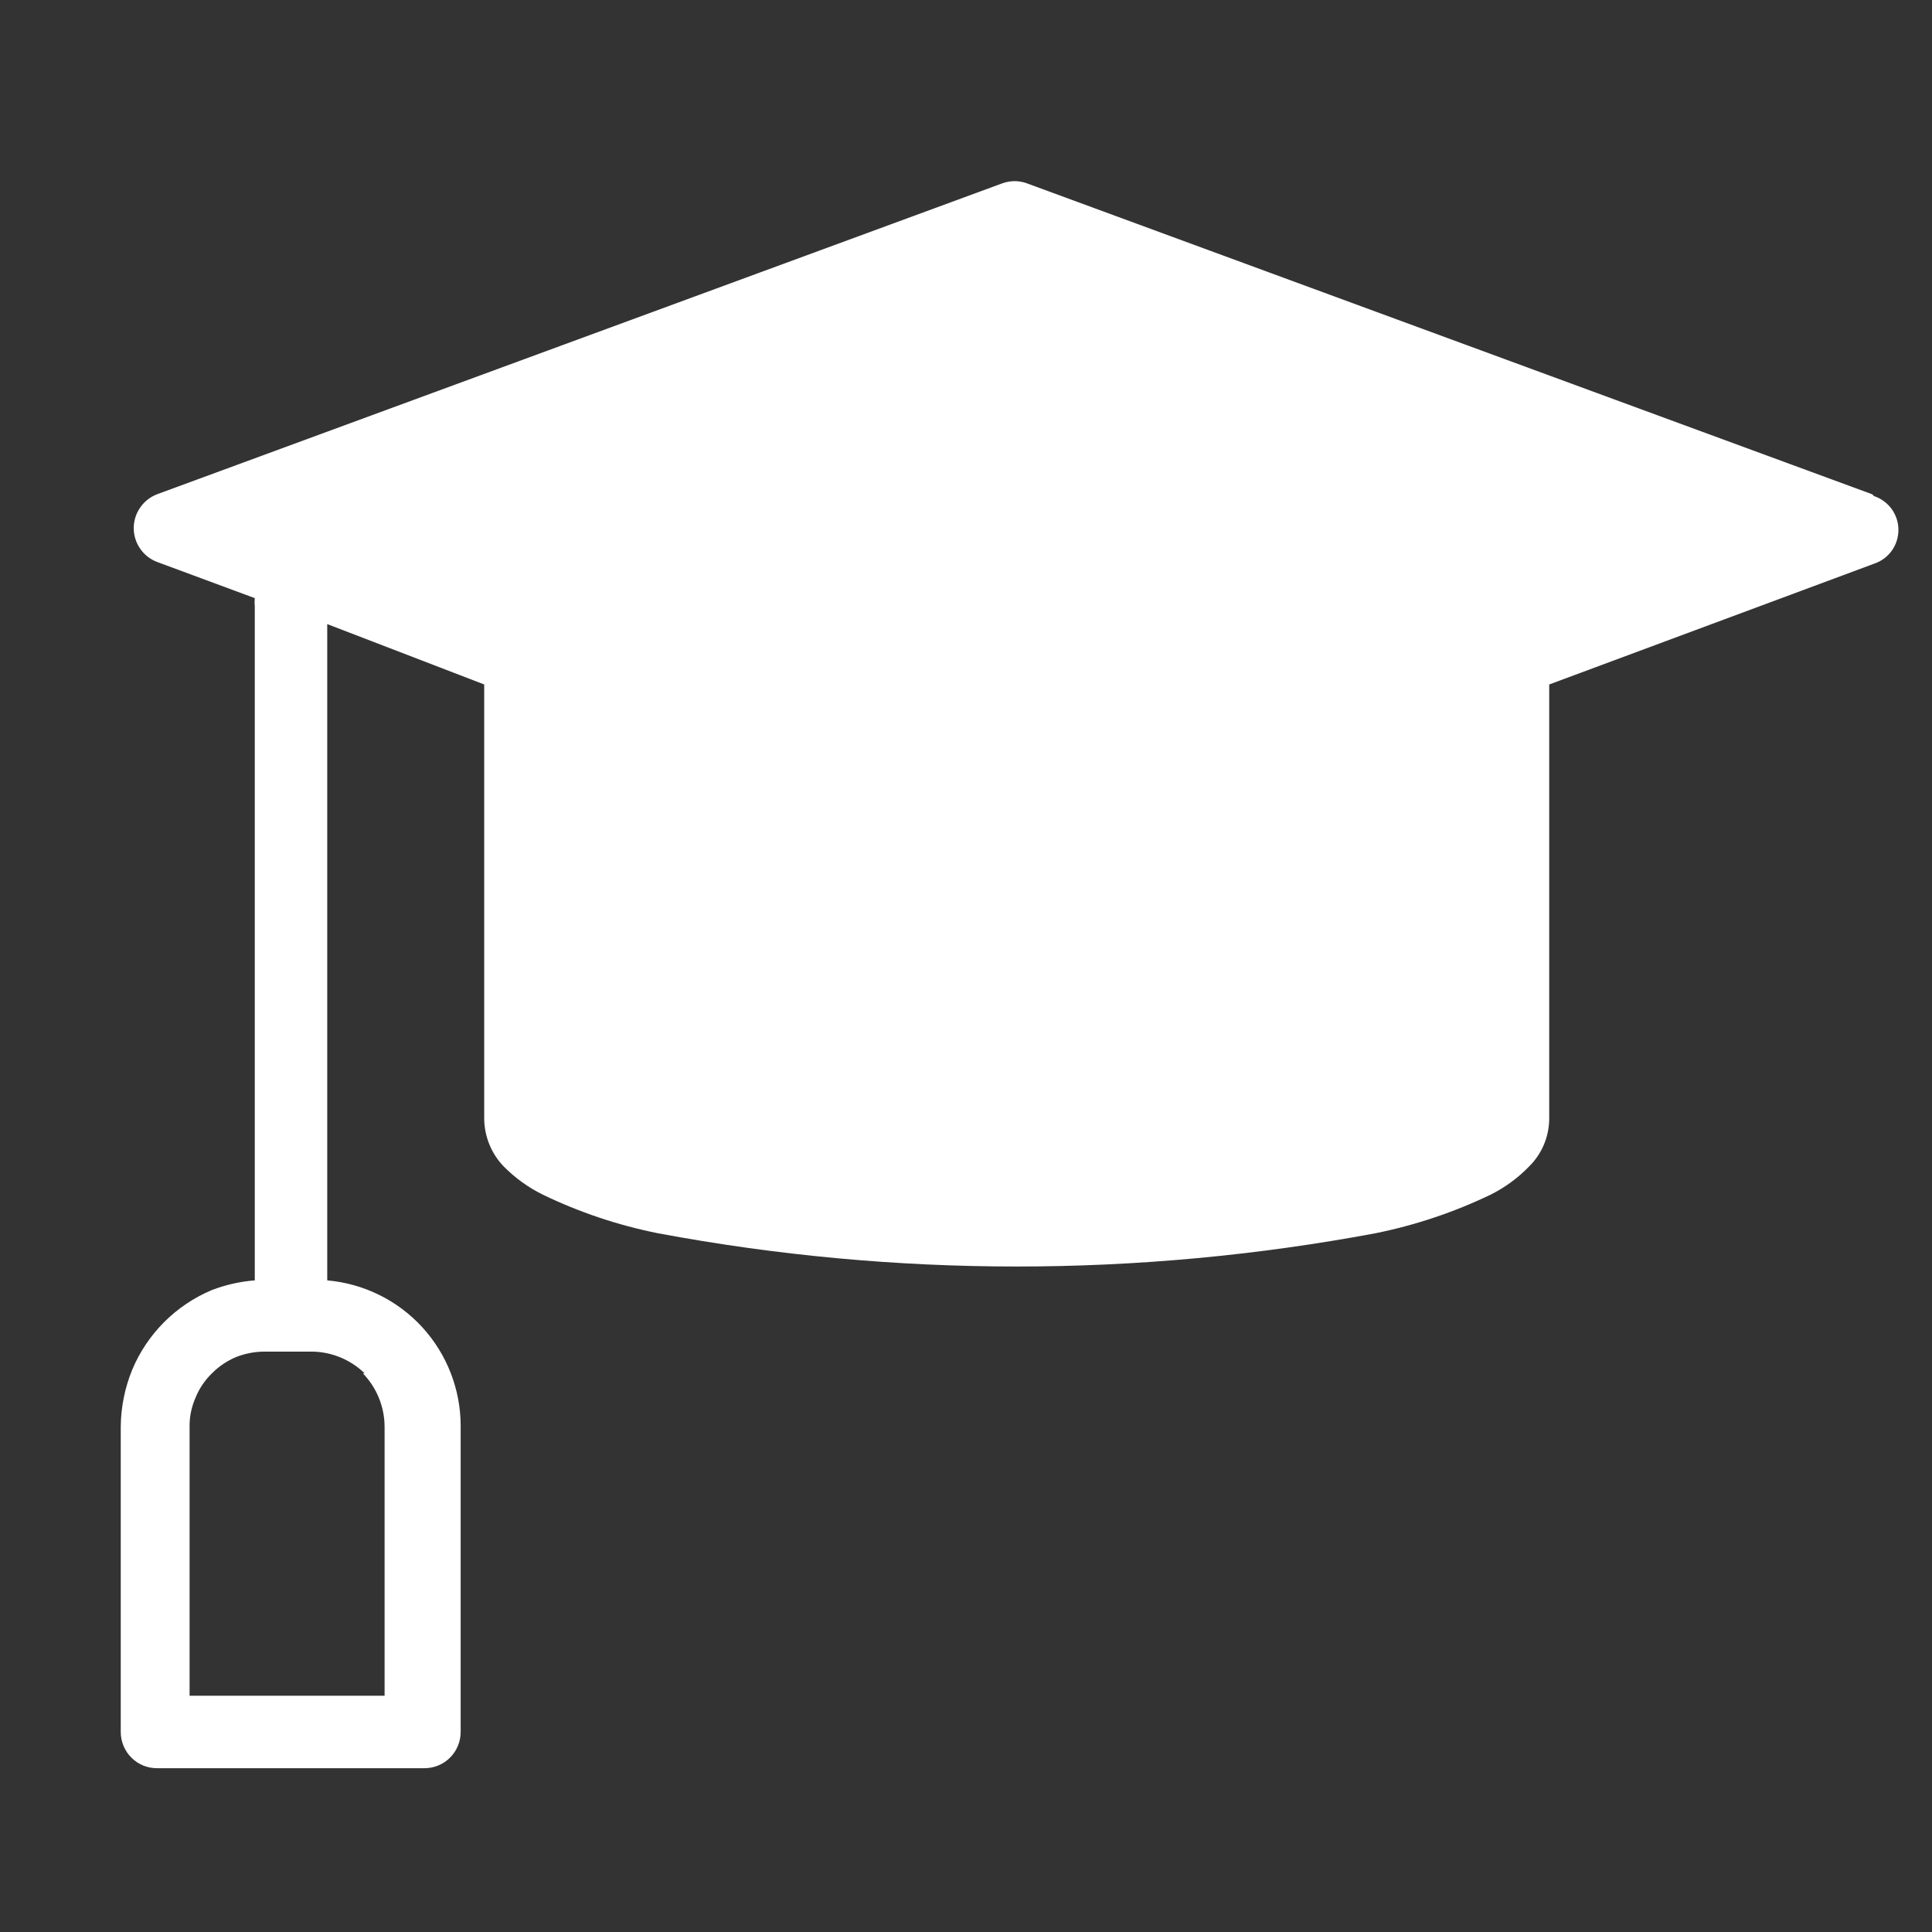 <svg width="32" height="32" viewBox="0 0 32 32" fill="none" xmlns="http://www.w3.org/2000/svg">
<rect x="0" y="0" width="32" height="32" fill="#333333" stroke="none"/>
<path fill-rule="evenodd" clip-rule="evenodd" d="M31.01 8.187L17.01 3.037C16.878 2.988 16.732 2.988 16.6 3.037L2.6 8.187C2.487 8.231 2.389 8.308 2.321 8.408C2.252 8.508 2.215 8.626 2.215 8.747C2.215 8.869 2.252 8.987 2.321 9.087C2.389 9.187 2.487 9.264 2.6 9.307L4.22 9.907C4.215 9.954 4.215 10.001 4.22 10.047V21.207C3.977 21.226 3.738 21.28 3.51 21.367C2.914 21.617 2.439 22.091 2.19 22.687C2.068 22.986 2.003 23.305 2 23.627V28.687C2 28.766 2.015 28.844 2.046 28.917C2.076 28.99 2.12 29.056 2.176 29.112C2.231 29.167 2.298 29.212 2.37 29.242C2.443 29.272 2.521 29.287 2.6 29.287H7.03C7.189 29.287 7.342 29.224 7.454 29.112C7.567 28.999 7.63 28.846 7.63 28.687V23.627C7.632 23.02 7.406 22.435 6.997 21.986C6.588 21.538 6.025 21.26 5.42 21.207V10.337L8.02 11.337V18.537C8.025 18.828 8.139 19.107 8.34 19.317C8.529 19.509 8.749 19.668 8.99 19.787C9.597 20.08 10.239 20.295 10.9 20.427C14.826 21.161 18.854 21.161 22.78 20.427C23.441 20.294 24.082 20.079 24.69 19.787C24.928 19.668 25.145 19.509 25.33 19.317C25.538 19.111 25.656 18.831 25.66 18.537V11.337L31.04 9.337C31.158 9.298 31.26 9.223 31.333 9.123C31.405 9.022 31.444 8.901 31.444 8.777C31.444 8.653 31.405 8.533 31.333 8.432C31.26 8.332 31.158 8.256 31.04 8.217L31.01 8.187ZM6.01 22.747C6.239 22.983 6.368 23.299 6.37 23.627V28.087H3.14V23.627C3.138 23.462 3.173 23.298 3.24 23.147C3.301 22.997 3.393 22.861 3.51 22.747C3.624 22.632 3.76 22.54 3.91 22.477C4.063 22.417 4.226 22.386 4.39 22.387H5.13C5.298 22.384 5.465 22.414 5.621 22.476C5.777 22.538 5.92 22.63 6.04 22.747H6.01Z" fill="#fff"/>
</svg>
